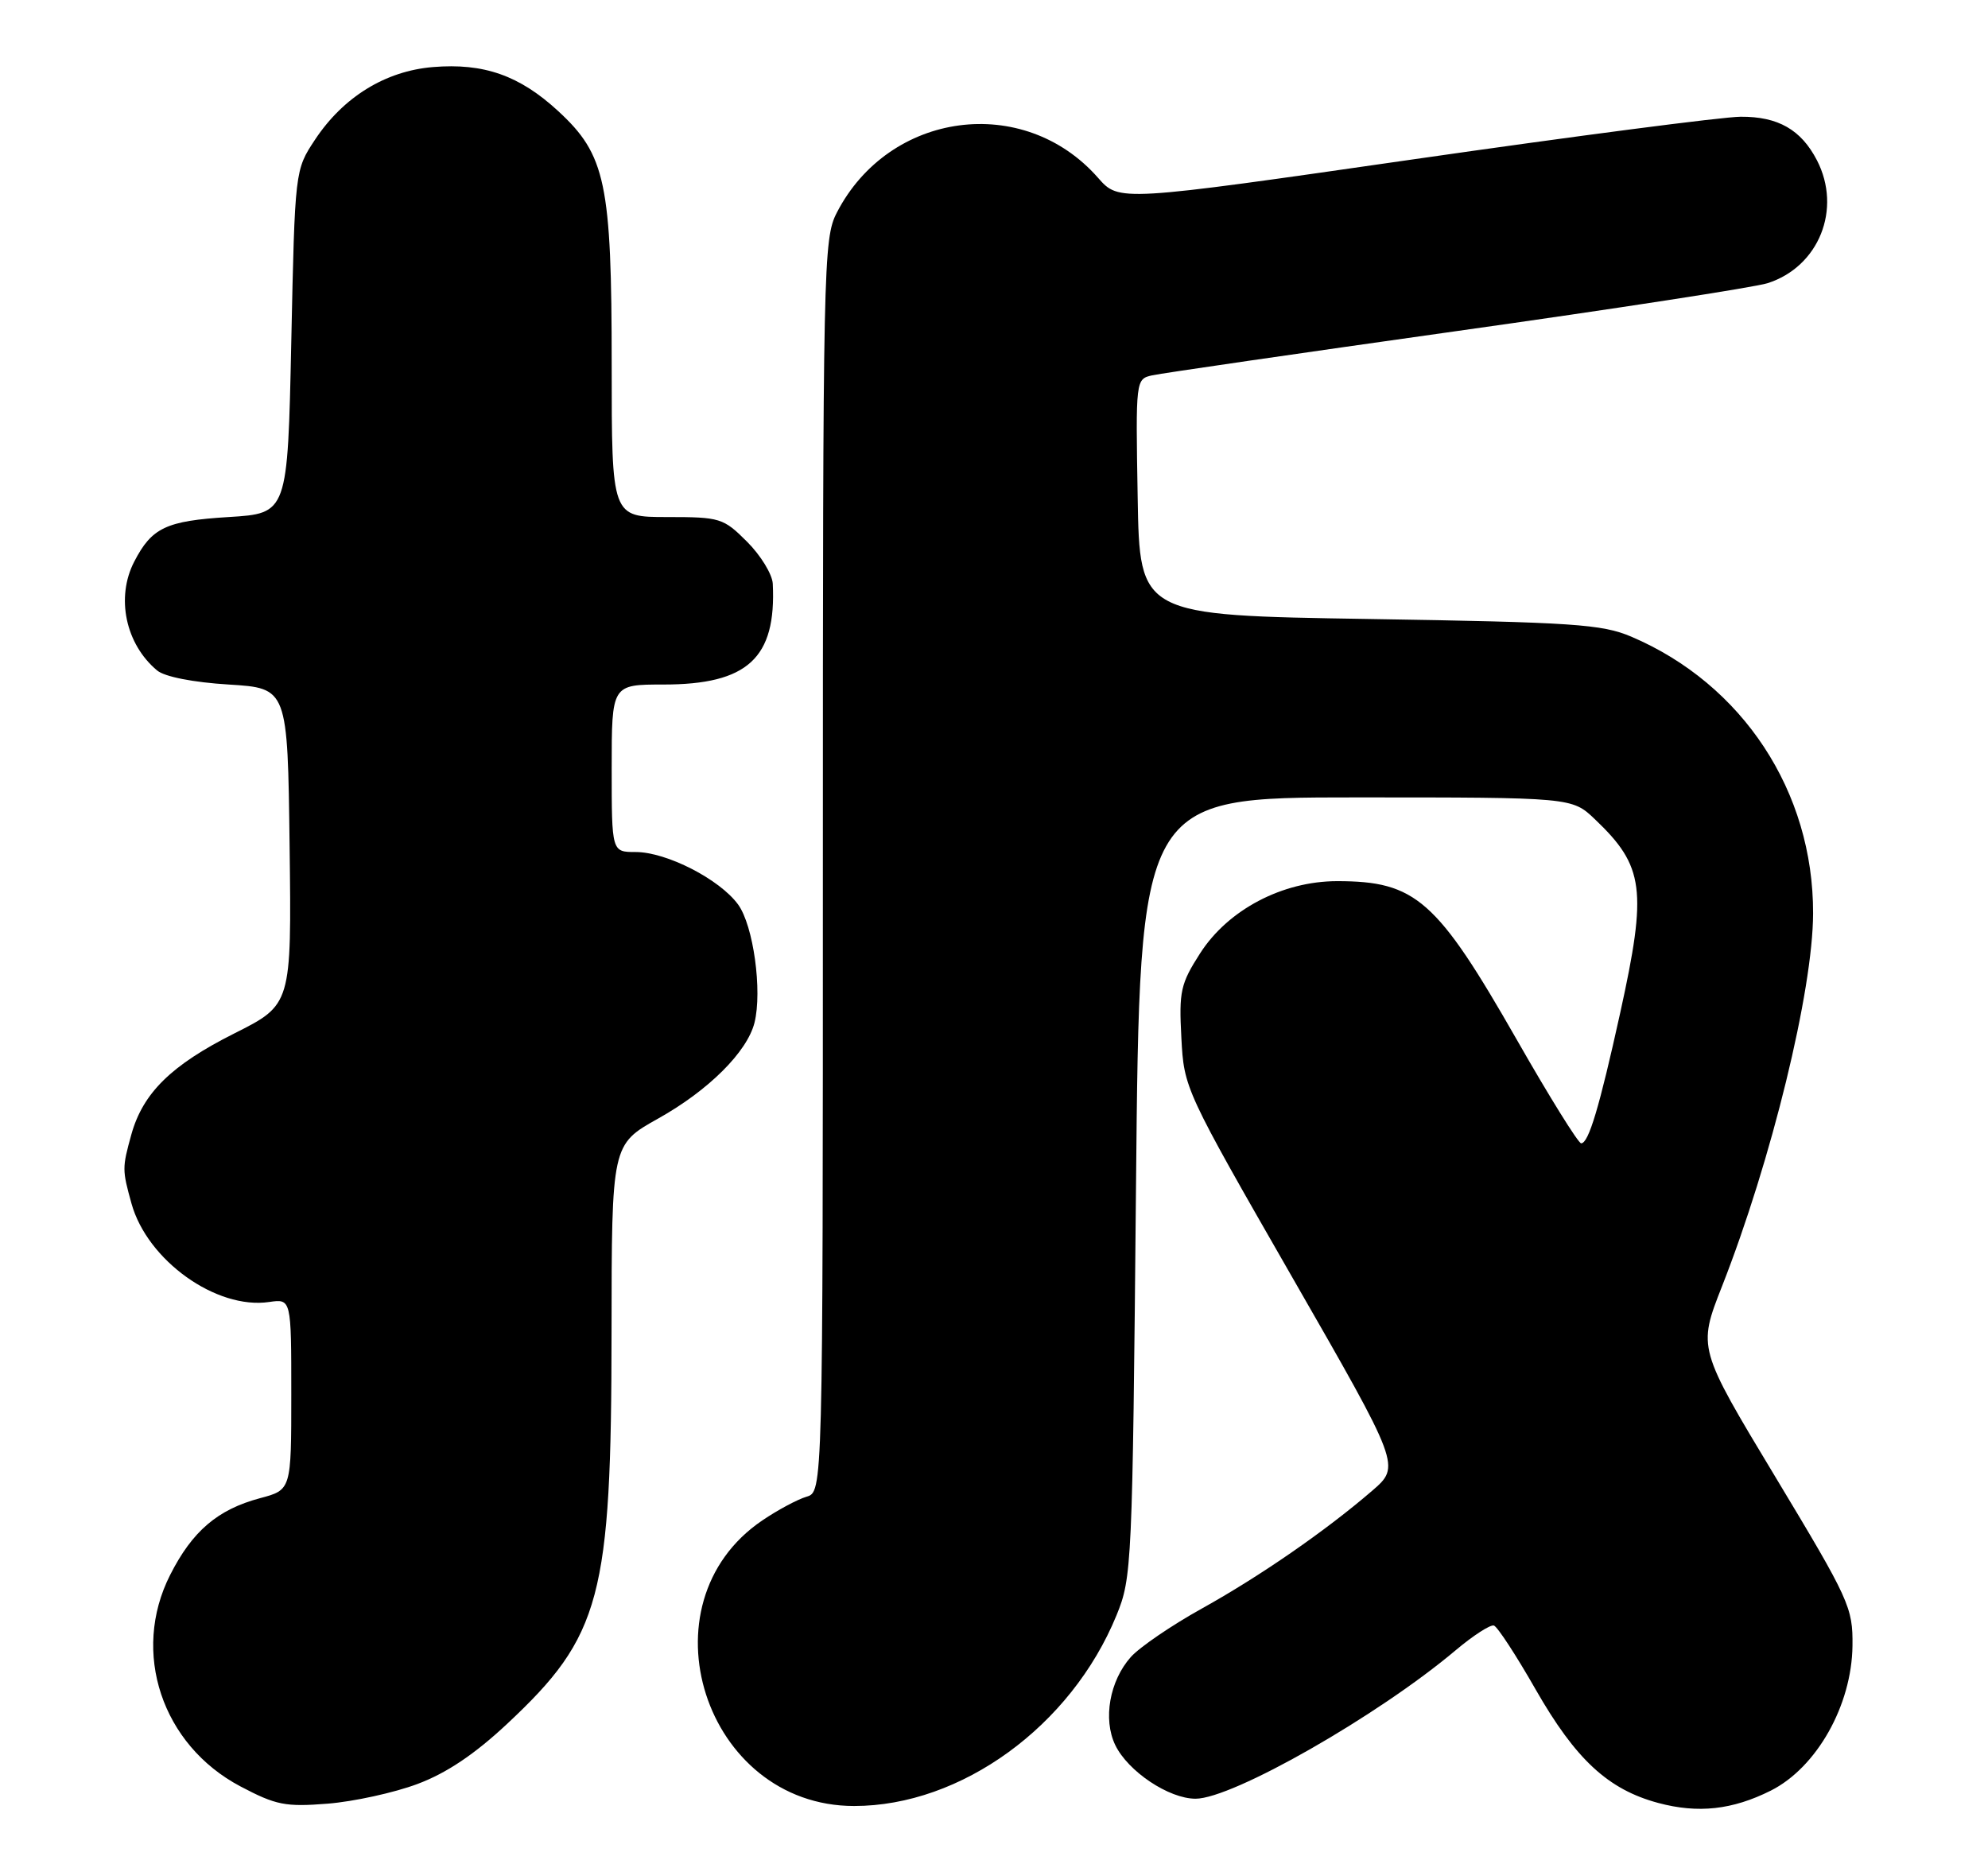 <?xml version="1.0" encoding="UTF-8" standalone="no"?>
<!DOCTYPE svg PUBLIC "-//W3C//DTD SVG 1.1//EN" "http://www.w3.org/Graphics/SVG/1.1/DTD/svg11.dtd" >
<svg xmlns="http://www.w3.org/2000/svg" xmlns:xlink="http://www.w3.org/1999/xlink" version="1.1" viewBox="0 0 273 256">
 <g >
 <path fill="currentColor"
d=" M 243.17 245.89 C 249.47 242.72 254.29 234.19 254.39 226.00 C 254.45 220.74 253.99 219.73 243.80 202.81 C 233.14 185.12 233.14 185.12 236.48 176.62 C 243.26 159.35 248.96 136.03 248.98 125.43 C 249.03 108.71 239.32 93.94 224.00 87.42 C 219.99 85.72 216.10 85.45 188.00 85.00 C 156.50 84.50 156.50 84.50 156.23 68.28 C 155.95 52.11 155.96 52.05 158.23 51.54 C 159.48 51.26 178.28 48.53 200.00 45.47 C 221.72 42.42 240.95 39.45 242.72 38.89 C 249.78 36.64 252.97 28.71 249.51 22.01 C 247.33 17.80 244.17 16.00 239.03 16.03 C 236.54 16.05 216.31 18.68 194.09 21.88 C 153.67 27.70 153.67 27.70 150.79 24.42 C 140.58 12.79 122.09 15.26 114.91 29.21 C 113.07 32.78 113.00 36.26 113.00 118.89 C 113.00 204.87 113.00 204.87 110.75 205.53 C 109.51 205.90 106.78 207.36 104.69 208.78 C 87.81 220.20 96.74 248.00 117.29 248.00 C 131.99 248.00 147.09 237.03 153.32 221.82 C 155.44 216.64 155.51 215.08 156.00 163.00 C 156.50 109.50 156.50 109.50 186.19 109.50 C 215.87 109.50 215.87 109.50 219.02 112.50 C 225.80 118.95 226.22 122.16 222.49 139.10 C 219.62 152.11 218.15 157.00 217.13 157.00 C 216.74 157.00 212.75 150.59 208.28 142.75 C 197.31 123.55 194.42 121.00 183.63 121.00 C 176.11 121.00 168.65 124.92 164.81 130.90 C 162.12 135.09 161.89 136.13 162.23 142.50 C 162.59 149.46 162.68 149.65 177.47 175.42 C 192.35 201.33 192.35 201.33 188.42 204.72 C 182.04 210.22 173.01 216.46 165.00 220.91 C 160.88 223.20 156.51 226.18 155.29 227.54 C 152.38 230.81 151.44 236.07 153.15 239.63 C 154.90 243.25 160.51 247.00 164.18 247.00 C 169.26 247.00 189.21 235.62 199.89 226.62 C 202.30 224.59 204.67 223.06 205.15 223.22 C 205.64 223.38 208.21 227.32 210.87 231.98 C 216.38 241.61 220.82 245.73 227.71 247.58 C 233.19 249.05 237.90 248.53 243.17 245.89 Z  M 57.32 244.98 C 61.31 243.49 65.17 240.90 69.62 236.74 C 82.56 224.64 83.96 219.38 83.98 182.84 C 84.00 157.17 84.00 157.17 90.38 153.60 C 97.29 149.74 102.60 144.45 103.61 140.44 C 104.70 136.07 103.46 127.09 101.36 124.21 C 98.83 120.74 91.53 117.00 87.29 117.00 C 84.00 117.00 84.00 117.00 84.00 105.50 C 84.00 94.00 84.00 94.00 91.10 94.00 C 102.68 94.00 106.62 90.37 106.12 80.15 C 106.05 78.86 104.47 76.27 102.60 74.40 C 99.33 71.13 98.91 71.00 91.60 71.00 C 84.00 71.00 84.00 71.00 84.00 50.18 C 84.00 25.16 83.18 21.27 76.66 15.26 C 71.35 10.36 66.43 8.63 59.45 9.21 C 52.93 9.75 47.15 13.31 43.26 19.18 C 40.50 23.35 40.50 23.35 40.00 46.92 C 39.50 70.50 39.50 70.50 31.40 71.00 C 22.80 71.53 20.85 72.45 18.43 77.13 C 15.89 82.04 17.24 88.46 21.58 92.07 C 22.61 92.93 26.52 93.70 31.40 94.00 C 39.50 94.50 39.50 94.50 39.77 116.23 C 40.04 137.96 40.04 137.96 32.16 141.92 C 23.52 146.26 19.63 150.09 18.04 155.78 C 16.77 160.38 16.77 160.63 18.06 165.28 C 20.23 173.08 29.71 179.86 36.96 178.79 C 40.00 178.35 40.00 178.35 40.00 191.47 C 40.00 204.59 40.00 204.59 35.71 205.73 C 29.88 207.29 26.41 210.25 23.36 216.28 C 17.99 226.88 22.22 239.61 33.02 245.31 C 37.91 247.89 39.20 248.14 45.00 247.68 C 48.58 247.39 54.12 246.18 57.32 244.98 Z "/>
</g>
</svg>